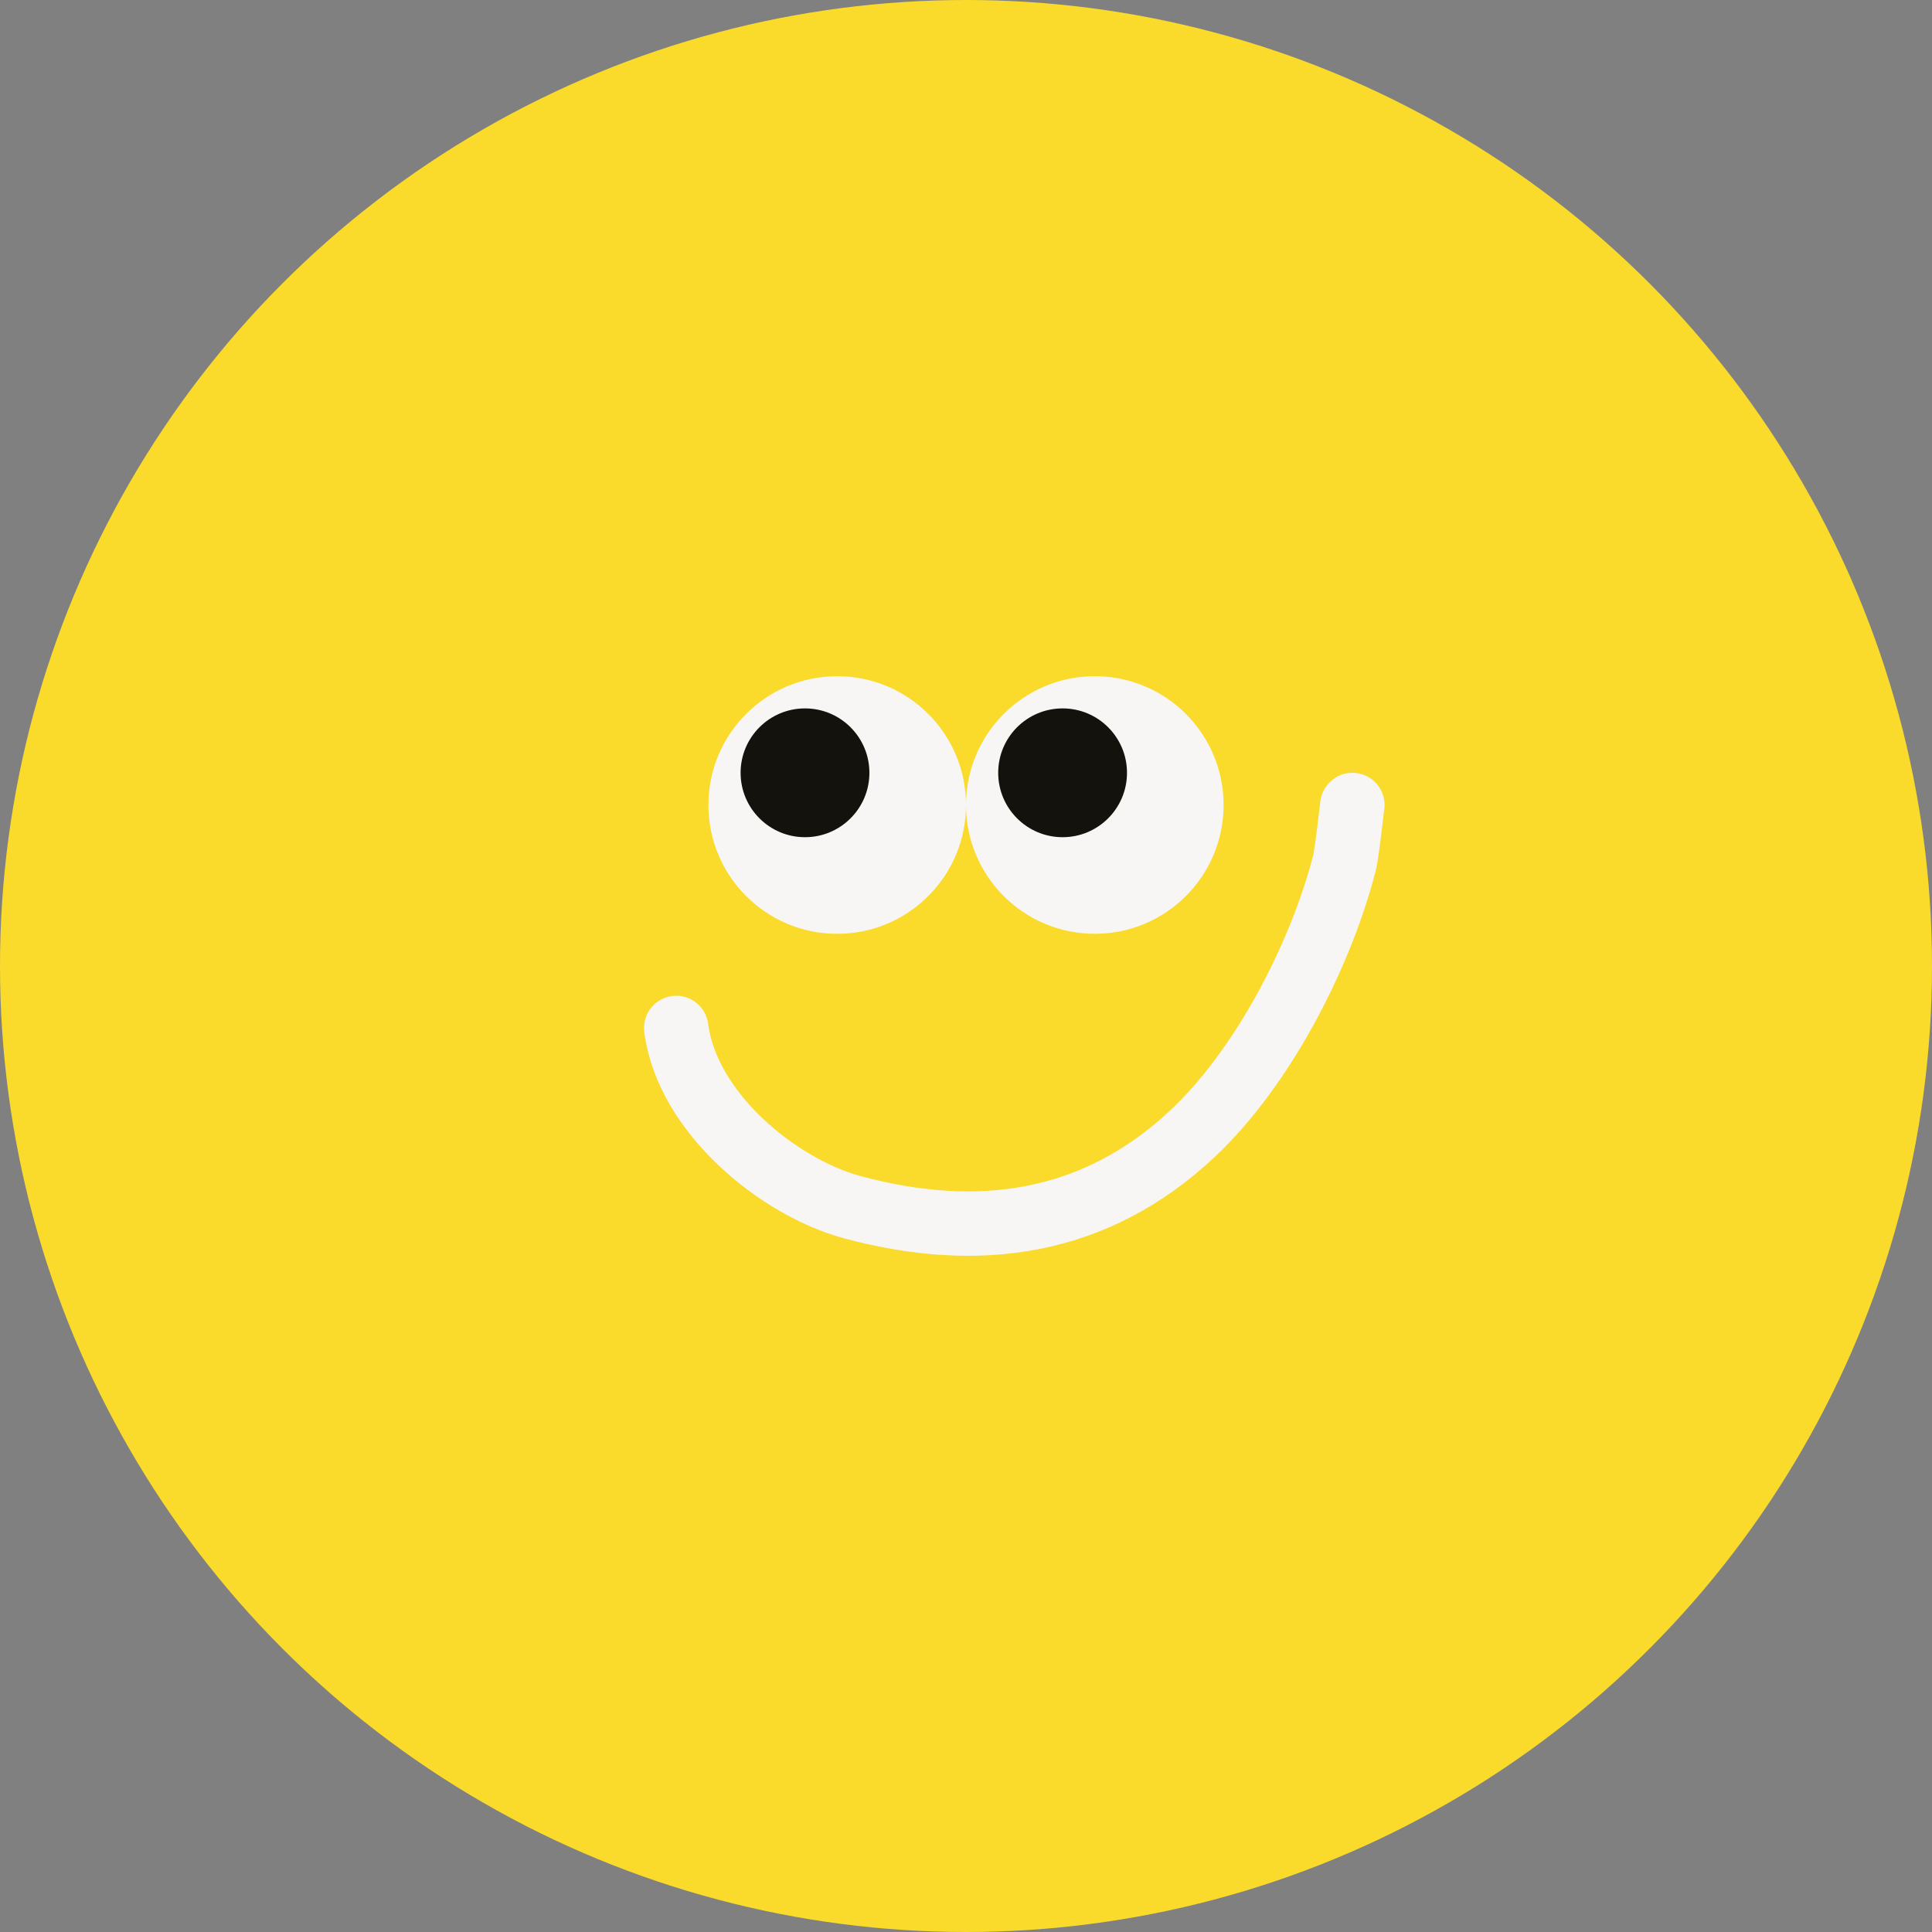 <svg width="60" height="60" viewBox="0 0 60 60" fill="none" xmlns="http://www.w3.org/2000/svg">
<rect x="0" y="0" width="60" height="60" fill="#808080" stroke="none"/>
<circle cx="30" cy="30" r="30" fill="#FADA2B"/>
<circle cx="26" cy="25" r="4" fill="#F7F6F4"/>
<circle cx="34" cy="25" r="4" fill="#F7F6F4"/>
<circle cx="25" cy="24" r="2" fill="#13120D"/>
<circle cx="33" cy="24" r="2" fill="#13120D"/>
<path d="M21 31.924C21.343 34.578 24.199 36.879 26.47 37.491C30.332 38.532 33.991 38.076 37.057 35.185C39.198 33.167 40.995 29.724 41.749 26.82C41.839 26.474 42 24.911 42 25.004" stroke="#F7F6F4" stroke-width="2" stroke-linecap="round"/>
</svg>
